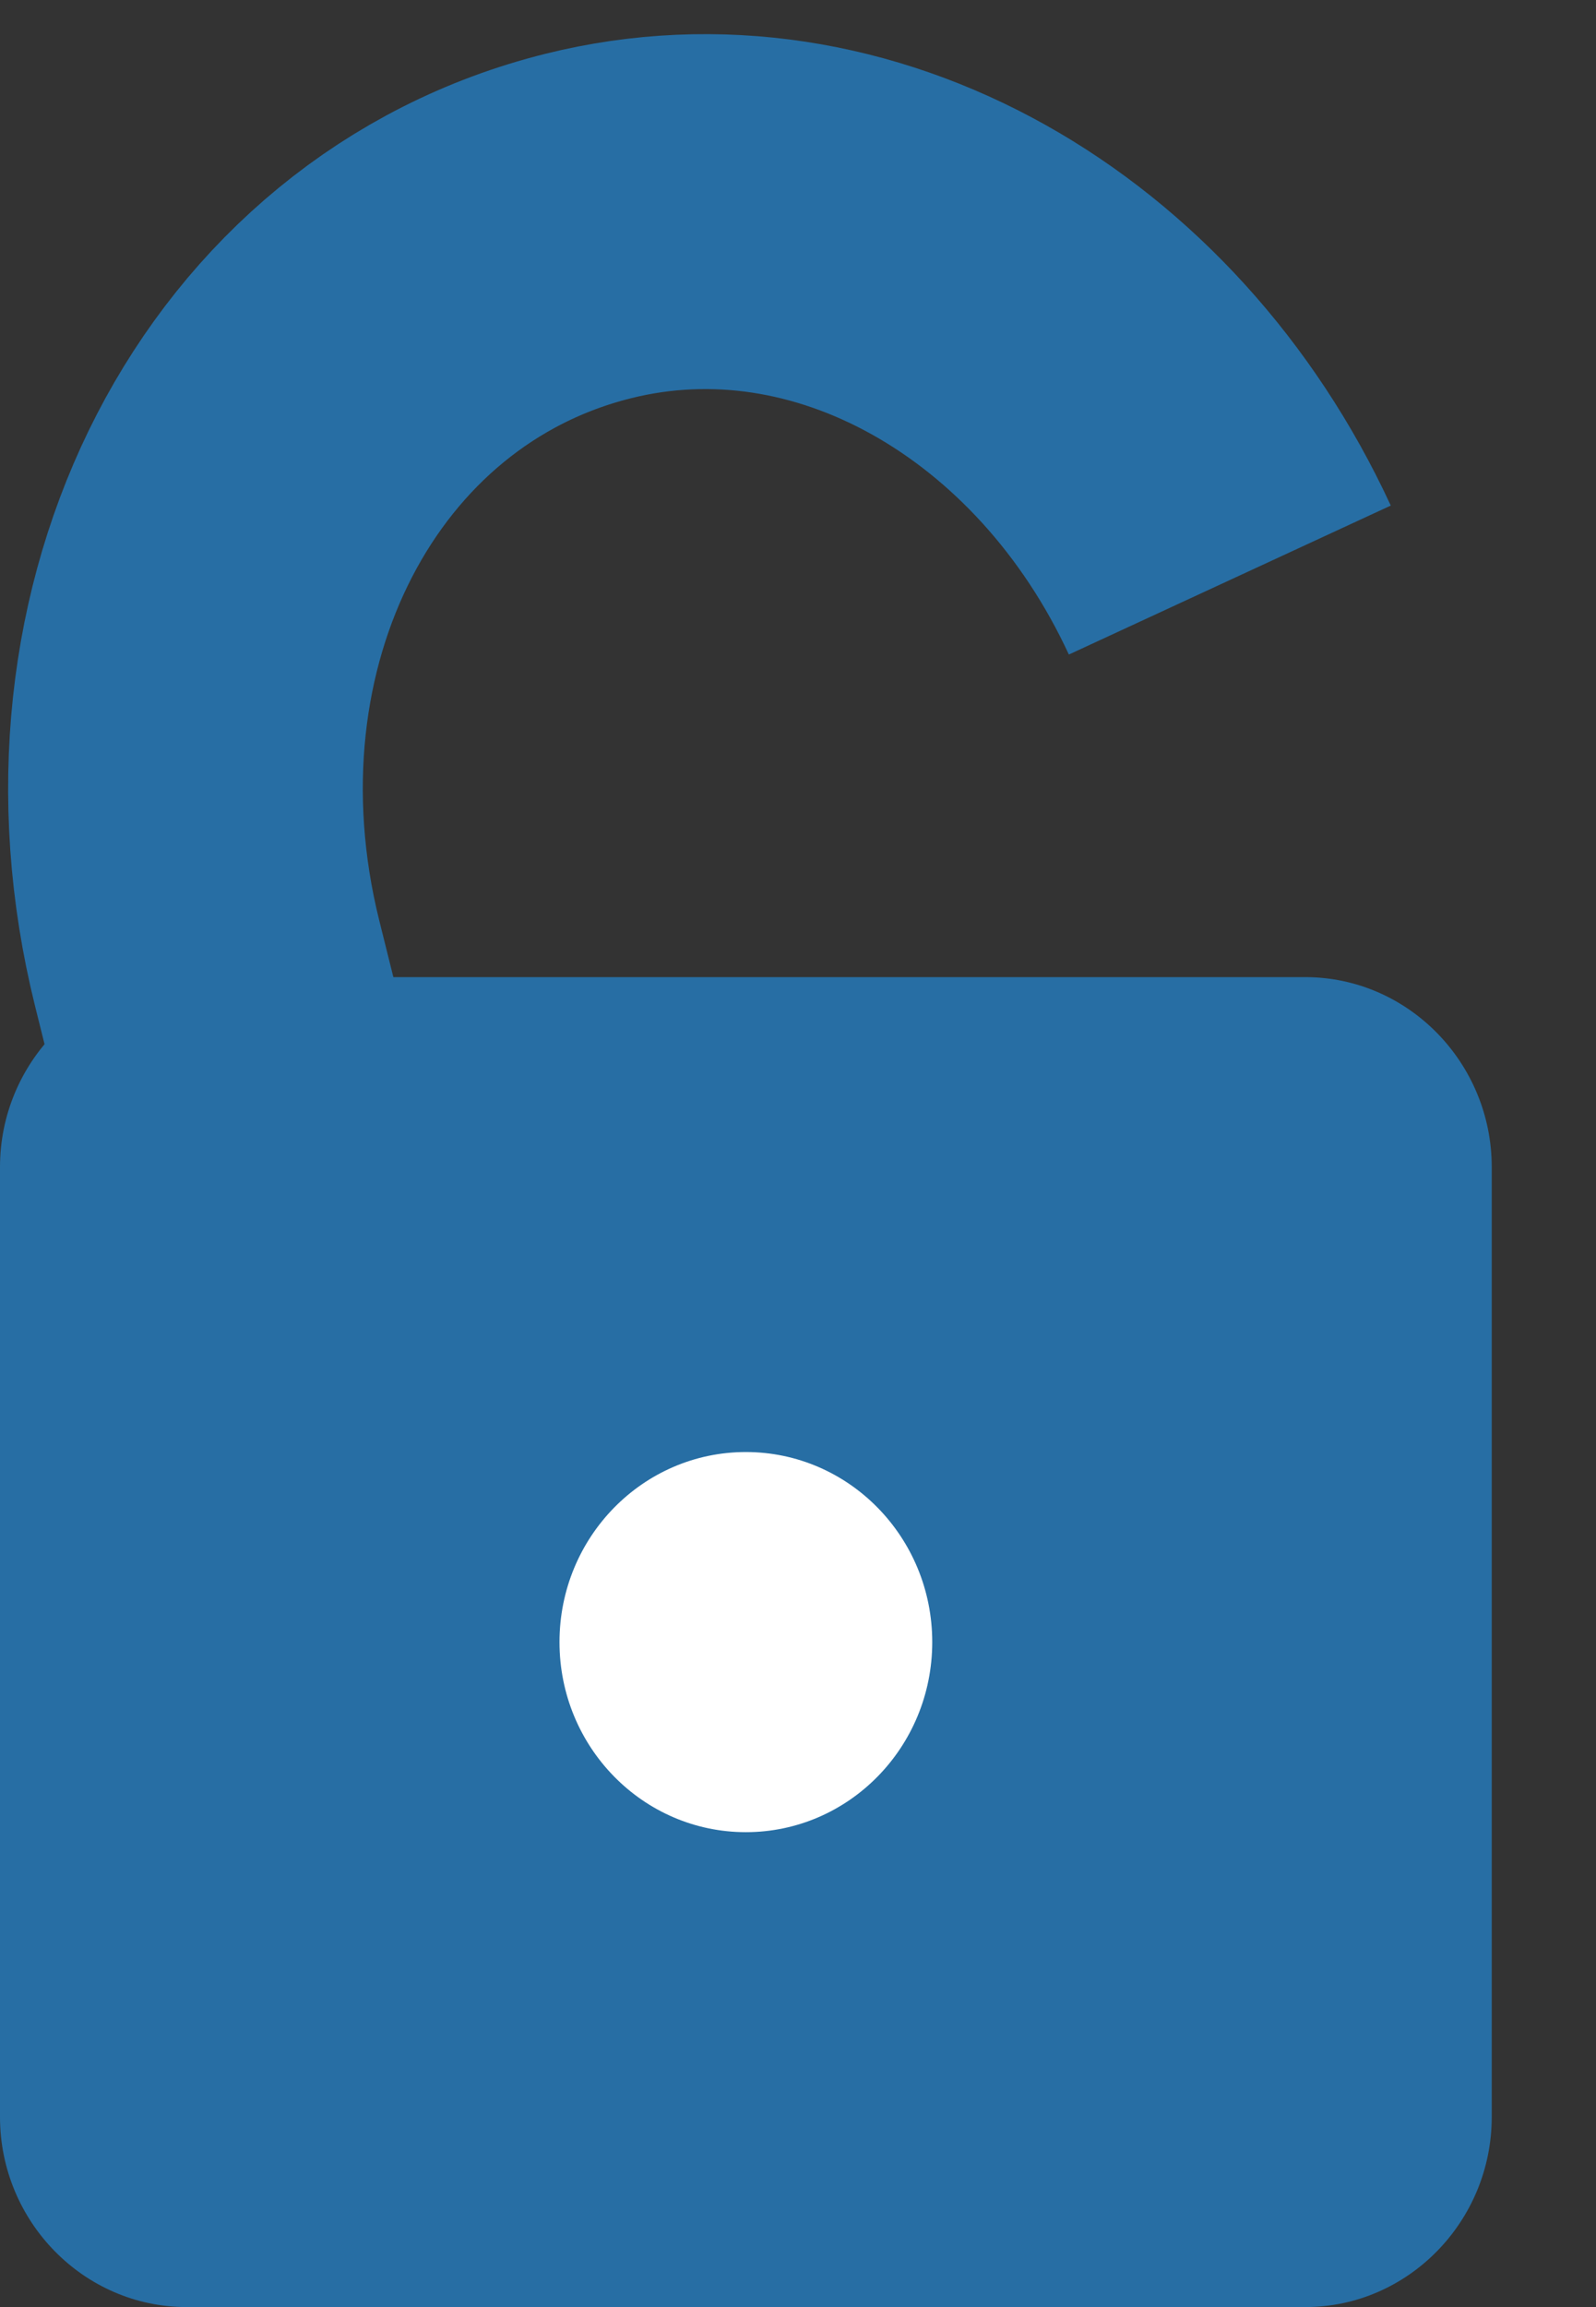<?xml version="1.0" encoding="UTF-8" standalone="no"?>
<svg width="9px" height="13px" viewBox="0 0 9 13" version="1.1" xmlns="http://www.w3.org/2000/svg" xmlns:xlink="http://www.w3.org/1999/xlink">
    <rect x="0" y="0" width="9" height="13" fill="#333333" stroke="none"/>
    <!-- Generator: Sketch 3.6.1 (26313) - http://www.bohemiancoding.com/sketch -->
    <title>Group 27 Copy 4</title>
    <desc>Created with Sketch.</desc>
    <defs></defs>
    <g id="UI-Desktop" stroke="none" stroke-width="1" fill="none" fill-rule="evenodd">
        <g id="_style_guide" transform="translate(-716, -870)">
            <g id="Group-27-Copy-4" transform="translate(716, 870)">
                <path d="M7.36,5.506 L1.051,5.506 C0.473,5.506 -4.54747351e-13,5.988 -4.54747351e-13,6.576 L-4.54747351e-13,11.929 C-4.54747351e-13,12.518 0.473,13 1.051,13 L7.36,13 C7.939,13 8.412,12.518 8.412,11.929 L8.412,6.576 C8.412,5.988 7.939,5.506 7.36,5.506 L7.36,5.506 L7.36,5.506 Z" id="Shape" fill="#276EA4" transform="translate(4.206, 9.253) scale(-1, 1) translate(-4.206, -9.253) "></path>
                <path d="M6.941,6.128 L6.941,4.722 C6.941,2.754 5.581,1.208 3.851,1.208 C2.368,1.208 1.132,2.402 0.823,4.019" id="Shape" stroke="#276EA4" stroke-width="2" transform="translate(3.882, 3.668) scale(-1, 1) rotate(-346) translate(-3.882, -3.668) "></path>
                <ellipse id="Oval" fill="#FFFFFF" transform="translate(4.206, 9.253) scale(-1, 1) translate(-4.206, -9.253) " cx="4.206" cy="9.253" rx="1.051" ry="1.071"></ellipse>
            </g>
        </g>
    </g>
</svg>